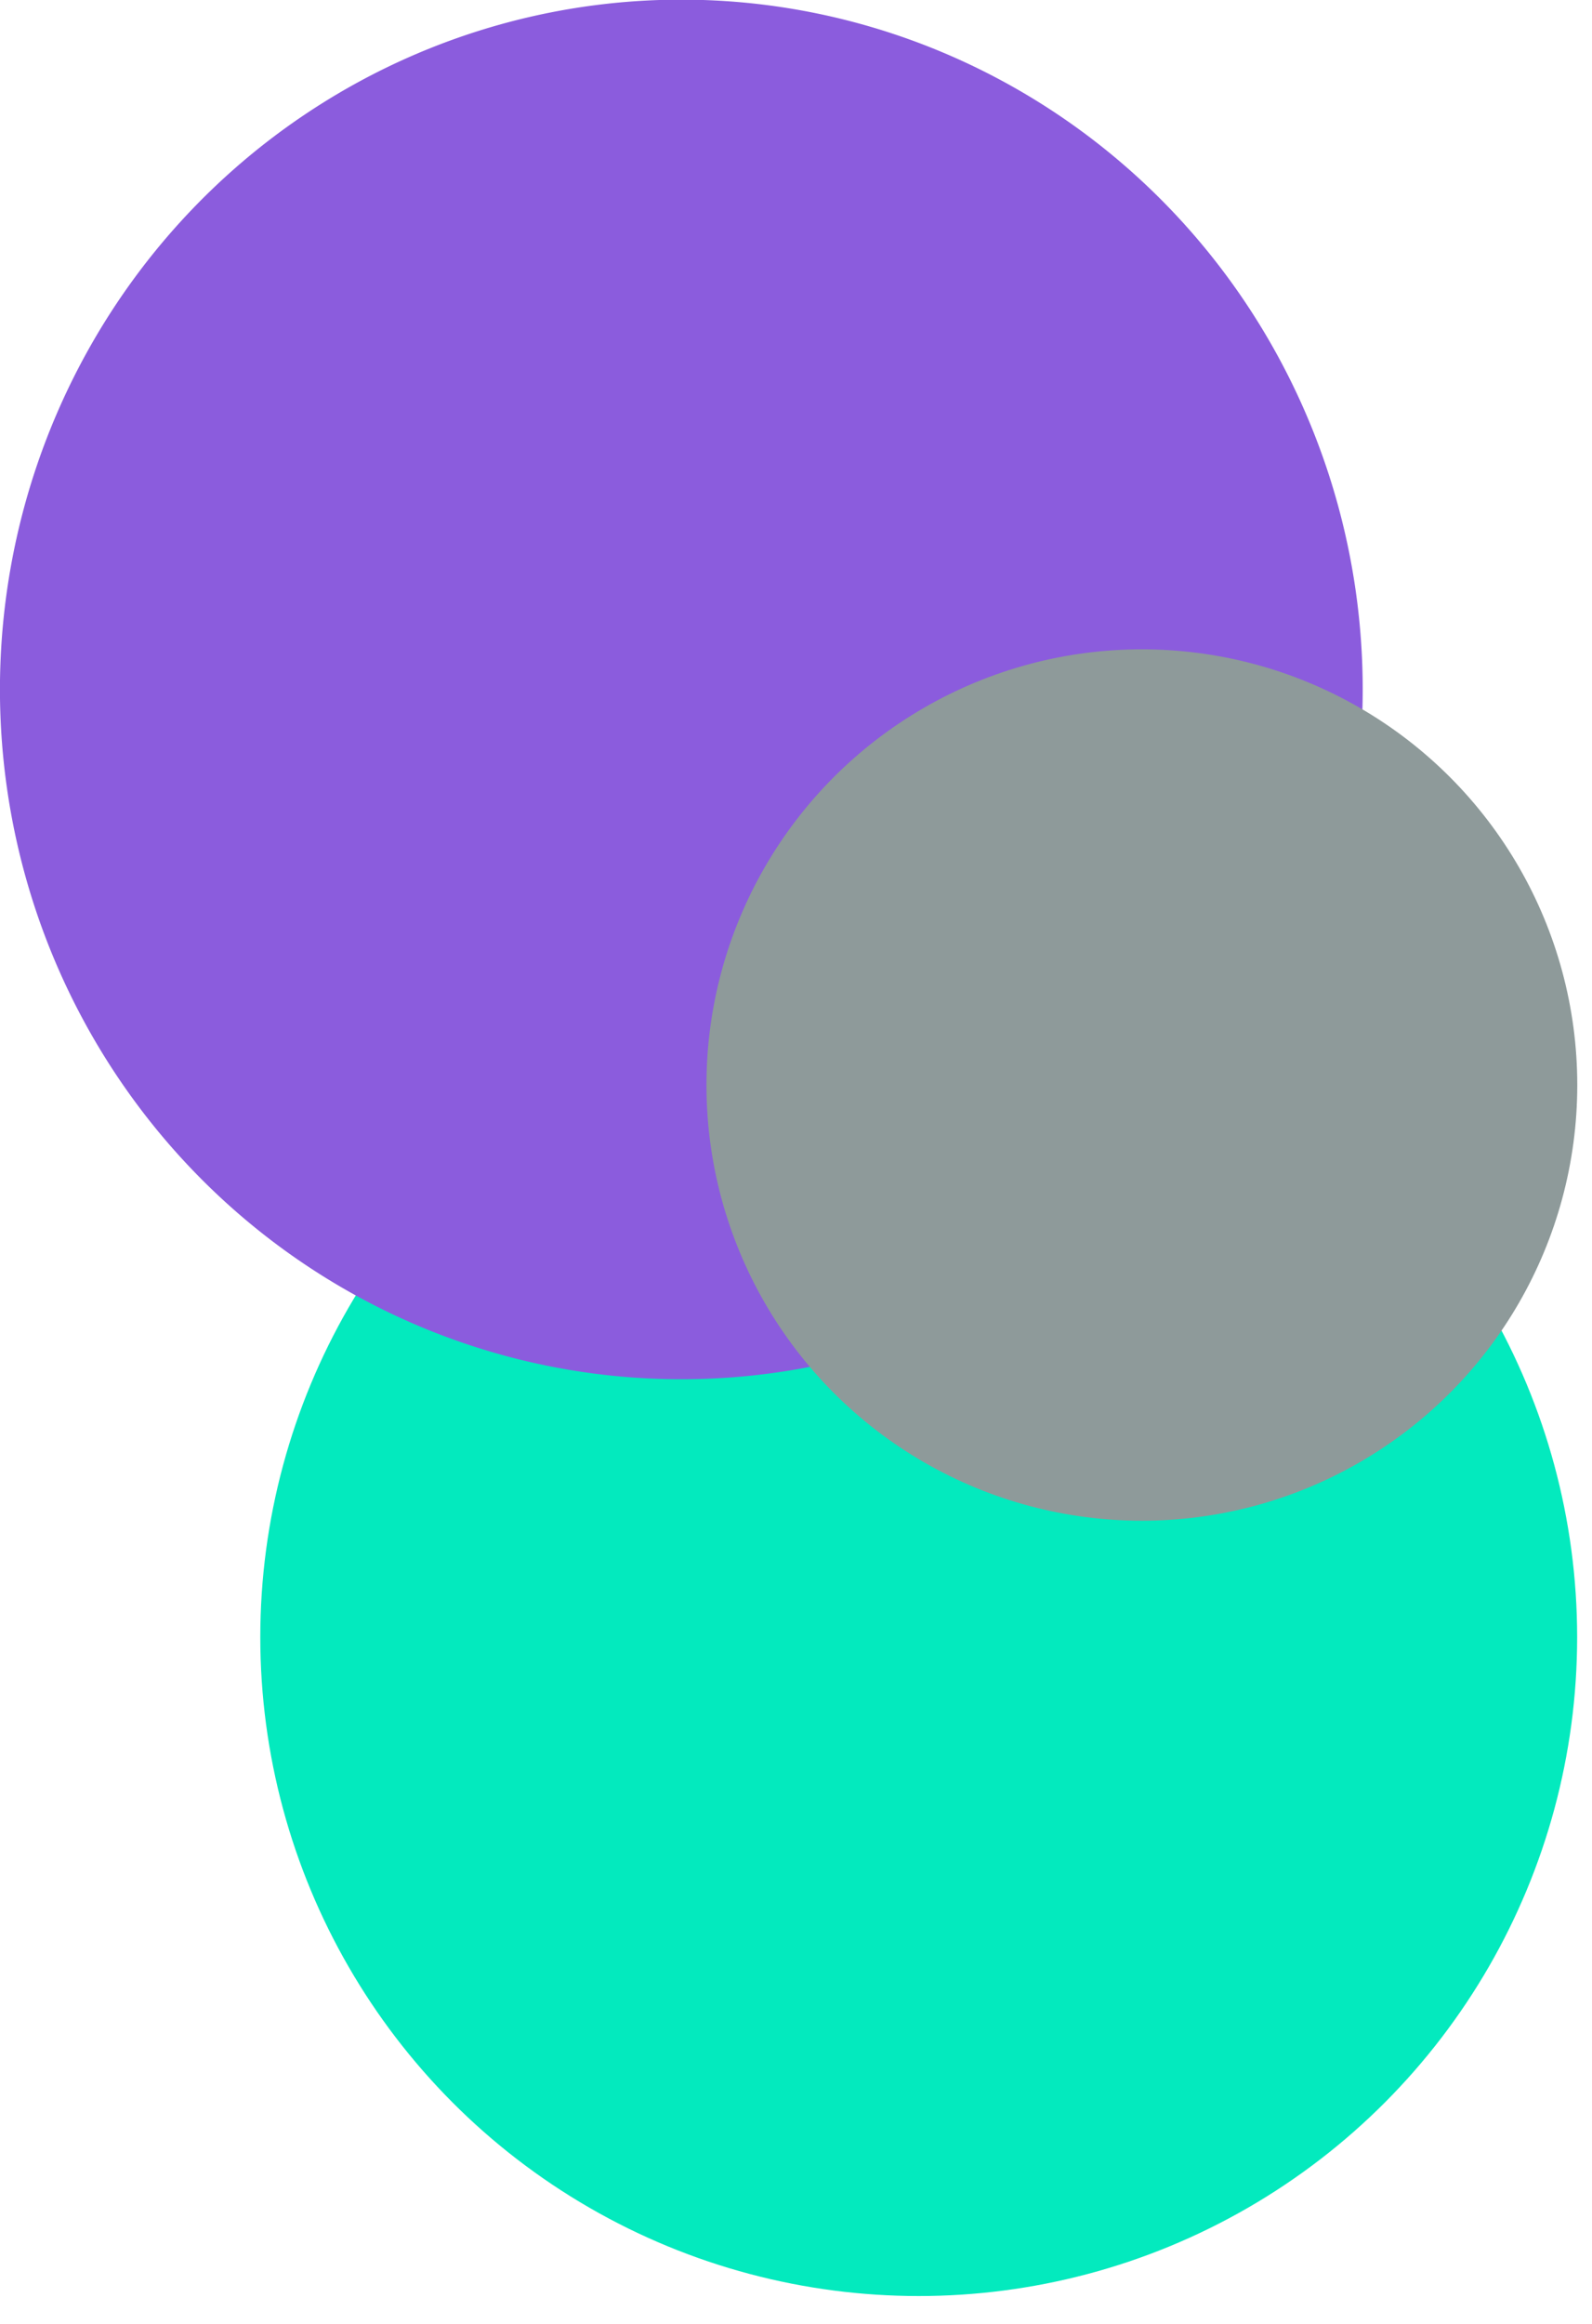 <?xml version="1.0"?>
<svg width="120" height="175.06" xmlns="http://www.w3.org/2000/svg" xmlns:svg="http://www.w3.org/2000/svg">
 <defs>
  <style>.a{isolation:isolate}.b{fill:#03eabe}.c,.d{fill:#8b5cdd;mix-blend-mode:multiply}.d{fill:#8e9a9a}</style>
 </defs>
 <title>jspdf-logo</title>
 <g class="layer">
  <title>Layer 1</title>
  <g class="a" id="svg_1">
   <circle class="b" cx="69.25" cy="123.32" id="svg_2" r="49.63"/>
   <path class="c" d="m102.69,50.26a51.36,51.96 0 1 1 -49.69,-50.26a51.36,51.96 0 0 1 49.69,50.26z" id="svg_3"/>
   <circle class="d" cx="86.07" cy="81.73" id="svg_4" r="32.82"/>
  </g>
 </g>
</svg>
